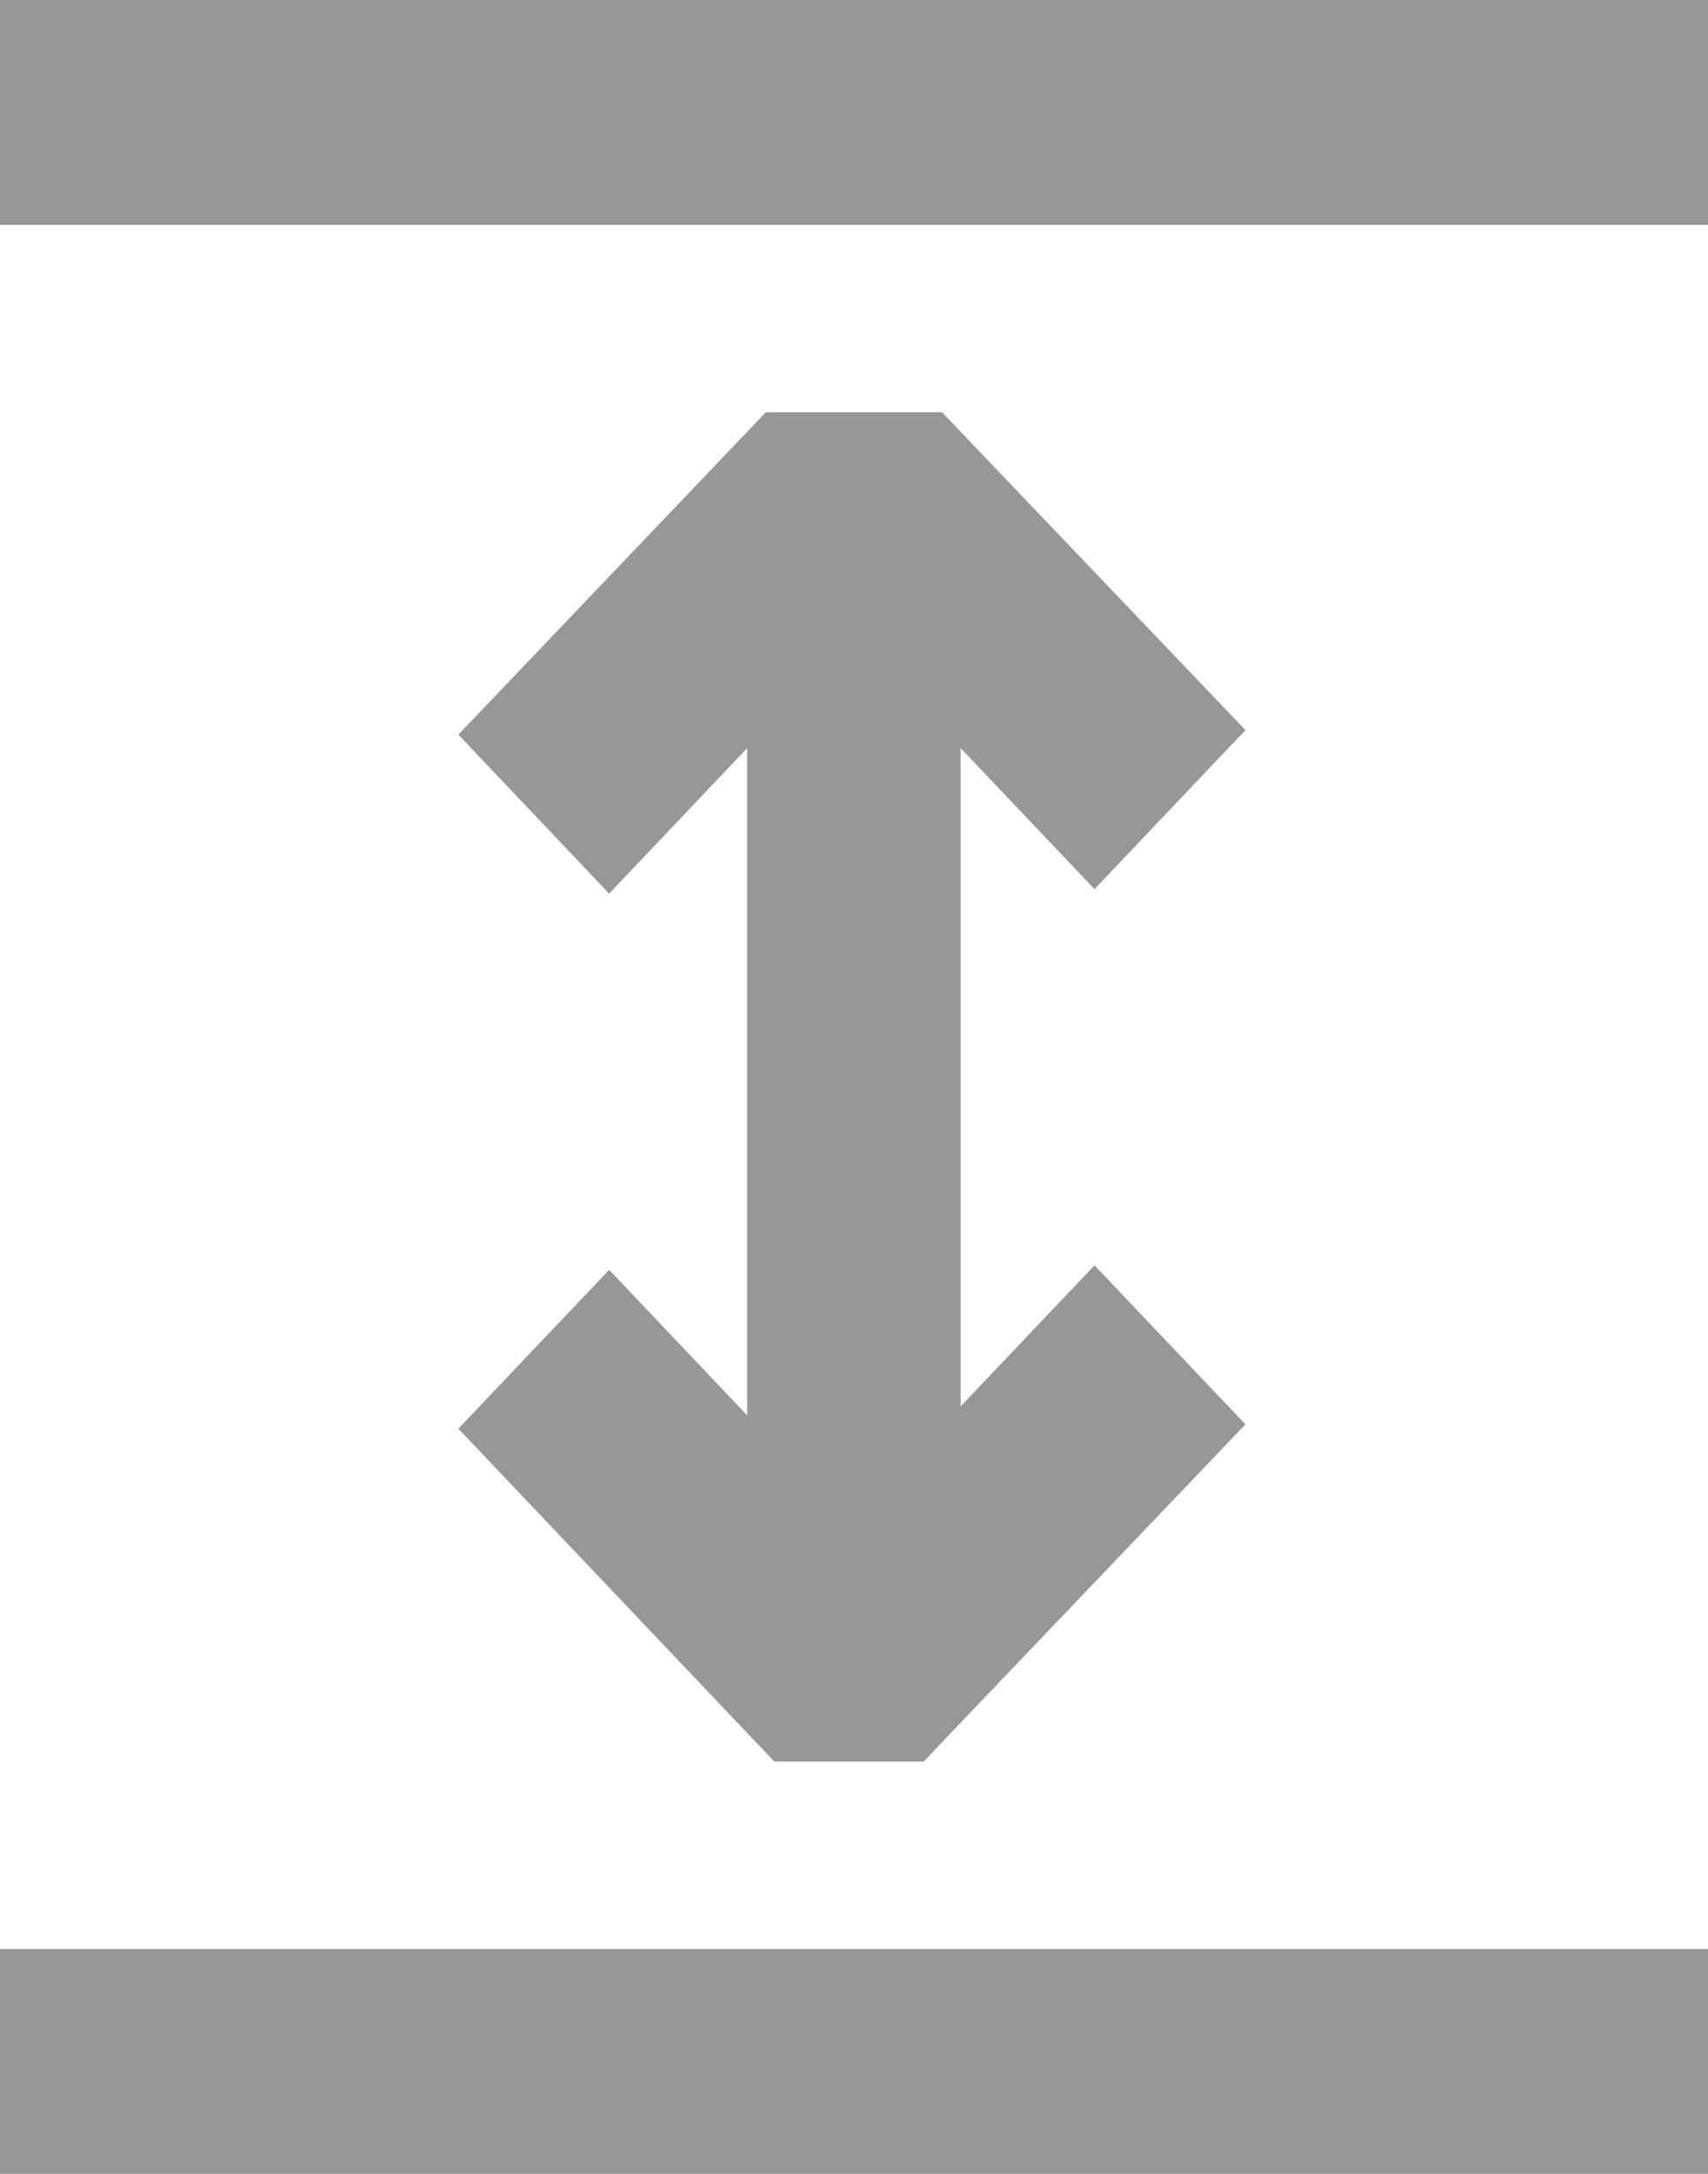 <svg width="11" height="14" viewBox="0 0 11 14" fill="none" xmlns="http://www.w3.org/2000/svg">
    <g clip-path="url(#clip0_69_427)">
        <path d="M7.049 8.149L8.021 9.173L6.187 11.094L5.949 11.345H4.987L2.952 9.201L3.923 8.178L4.812 9.115V4.818L3.923 5.755L2.952 4.731L4.812 2.781L4.932 2.655H6.068L6.187 2.781L8.021 4.702L7.049 5.726L6.187 4.818V9.057L7.049 8.149Z" fill="#979797"/>
        <path d="M0 12.552L0 14H11V12.552H0Z" fill="#979797"/>
        <path d="M0 -3.3617e-05L0 1.448L11 1.448V-3.3617e-05L0 -3.3617e-05Z" fill="#979797"/>
    </g>
    <defs>
        <clipPath id="clip0_69_427">
            <rect width="11" height="14" fill="white"/>
        </clipPath>
    </defs>
</svg>
